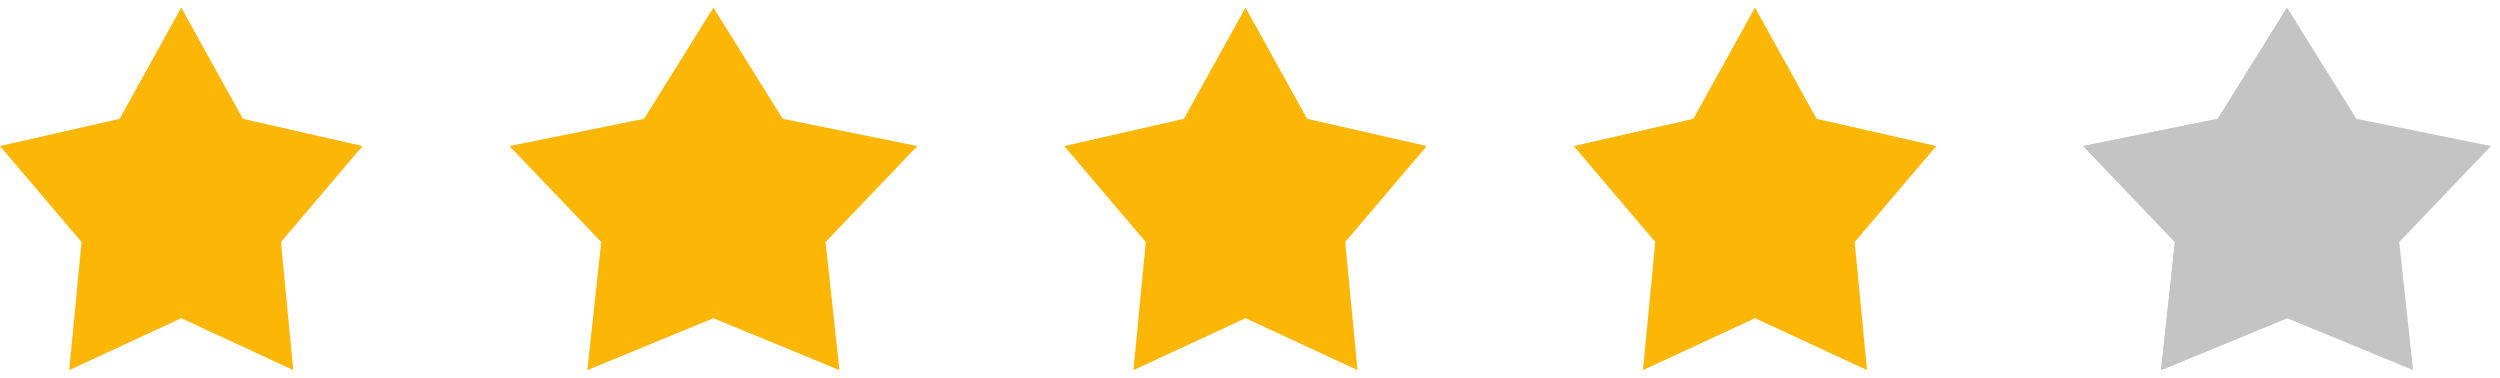 <svg width="139" height="21" viewBox="0 0 139 21" fill="none" xmlns="http://www.w3.org/2000/svg">
<path d="M10.078 0.422L13.503 6.606L20.155 8.121L15.62 13.457L16.306 20.577L10.078 17.691L3.849 20.577L4.535 13.457L0 8.121L6.652 6.606L10.078 0.422Z" fill="#FBB606"/>
<path d="M39.666 0.422L43.519 6.606L51.003 8.121L45.901 13.457L46.672 20.577L39.666 17.691L32.659 20.577L33.43 13.457L28.328 8.121L35.812 6.606L39.666 0.422Z" fill="#FBB606"/>
<path d="M69.25 0.422L72.675 6.606L79.327 8.121L74.792 13.457L75.478 20.577L69.25 17.691L63.021 20.577L63.707 13.457L59.172 8.121L65.824 6.606L69.25 0.422Z" fill="#FBB606"/>
<path d="M97.578 0.422L101.003 6.606L107.655 8.121L103.12 13.457L103.806 20.577L97.578 17.691L91.349 20.577L92.035 13.457L87.5 8.121L94.152 6.606L97.578 0.422Z" fill="#FBB606"/>
<path d="M127.162 0.422L131.015 6.606L138.499 8.121L133.397 13.457L134.169 20.577L127.162 17.691L120.155 20.577L120.926 13.457L115.824 8.121L123.308 6.606L127.162 0.422Z" fill="#C4C4C4"/>
<path d="M120.155 20.577L127.162 17.691V0.422L123.308 6.606L115.824 8.121L120.926 13.457L120.155 20.577Z" fill="#C4C4C4"/>
</svg>

